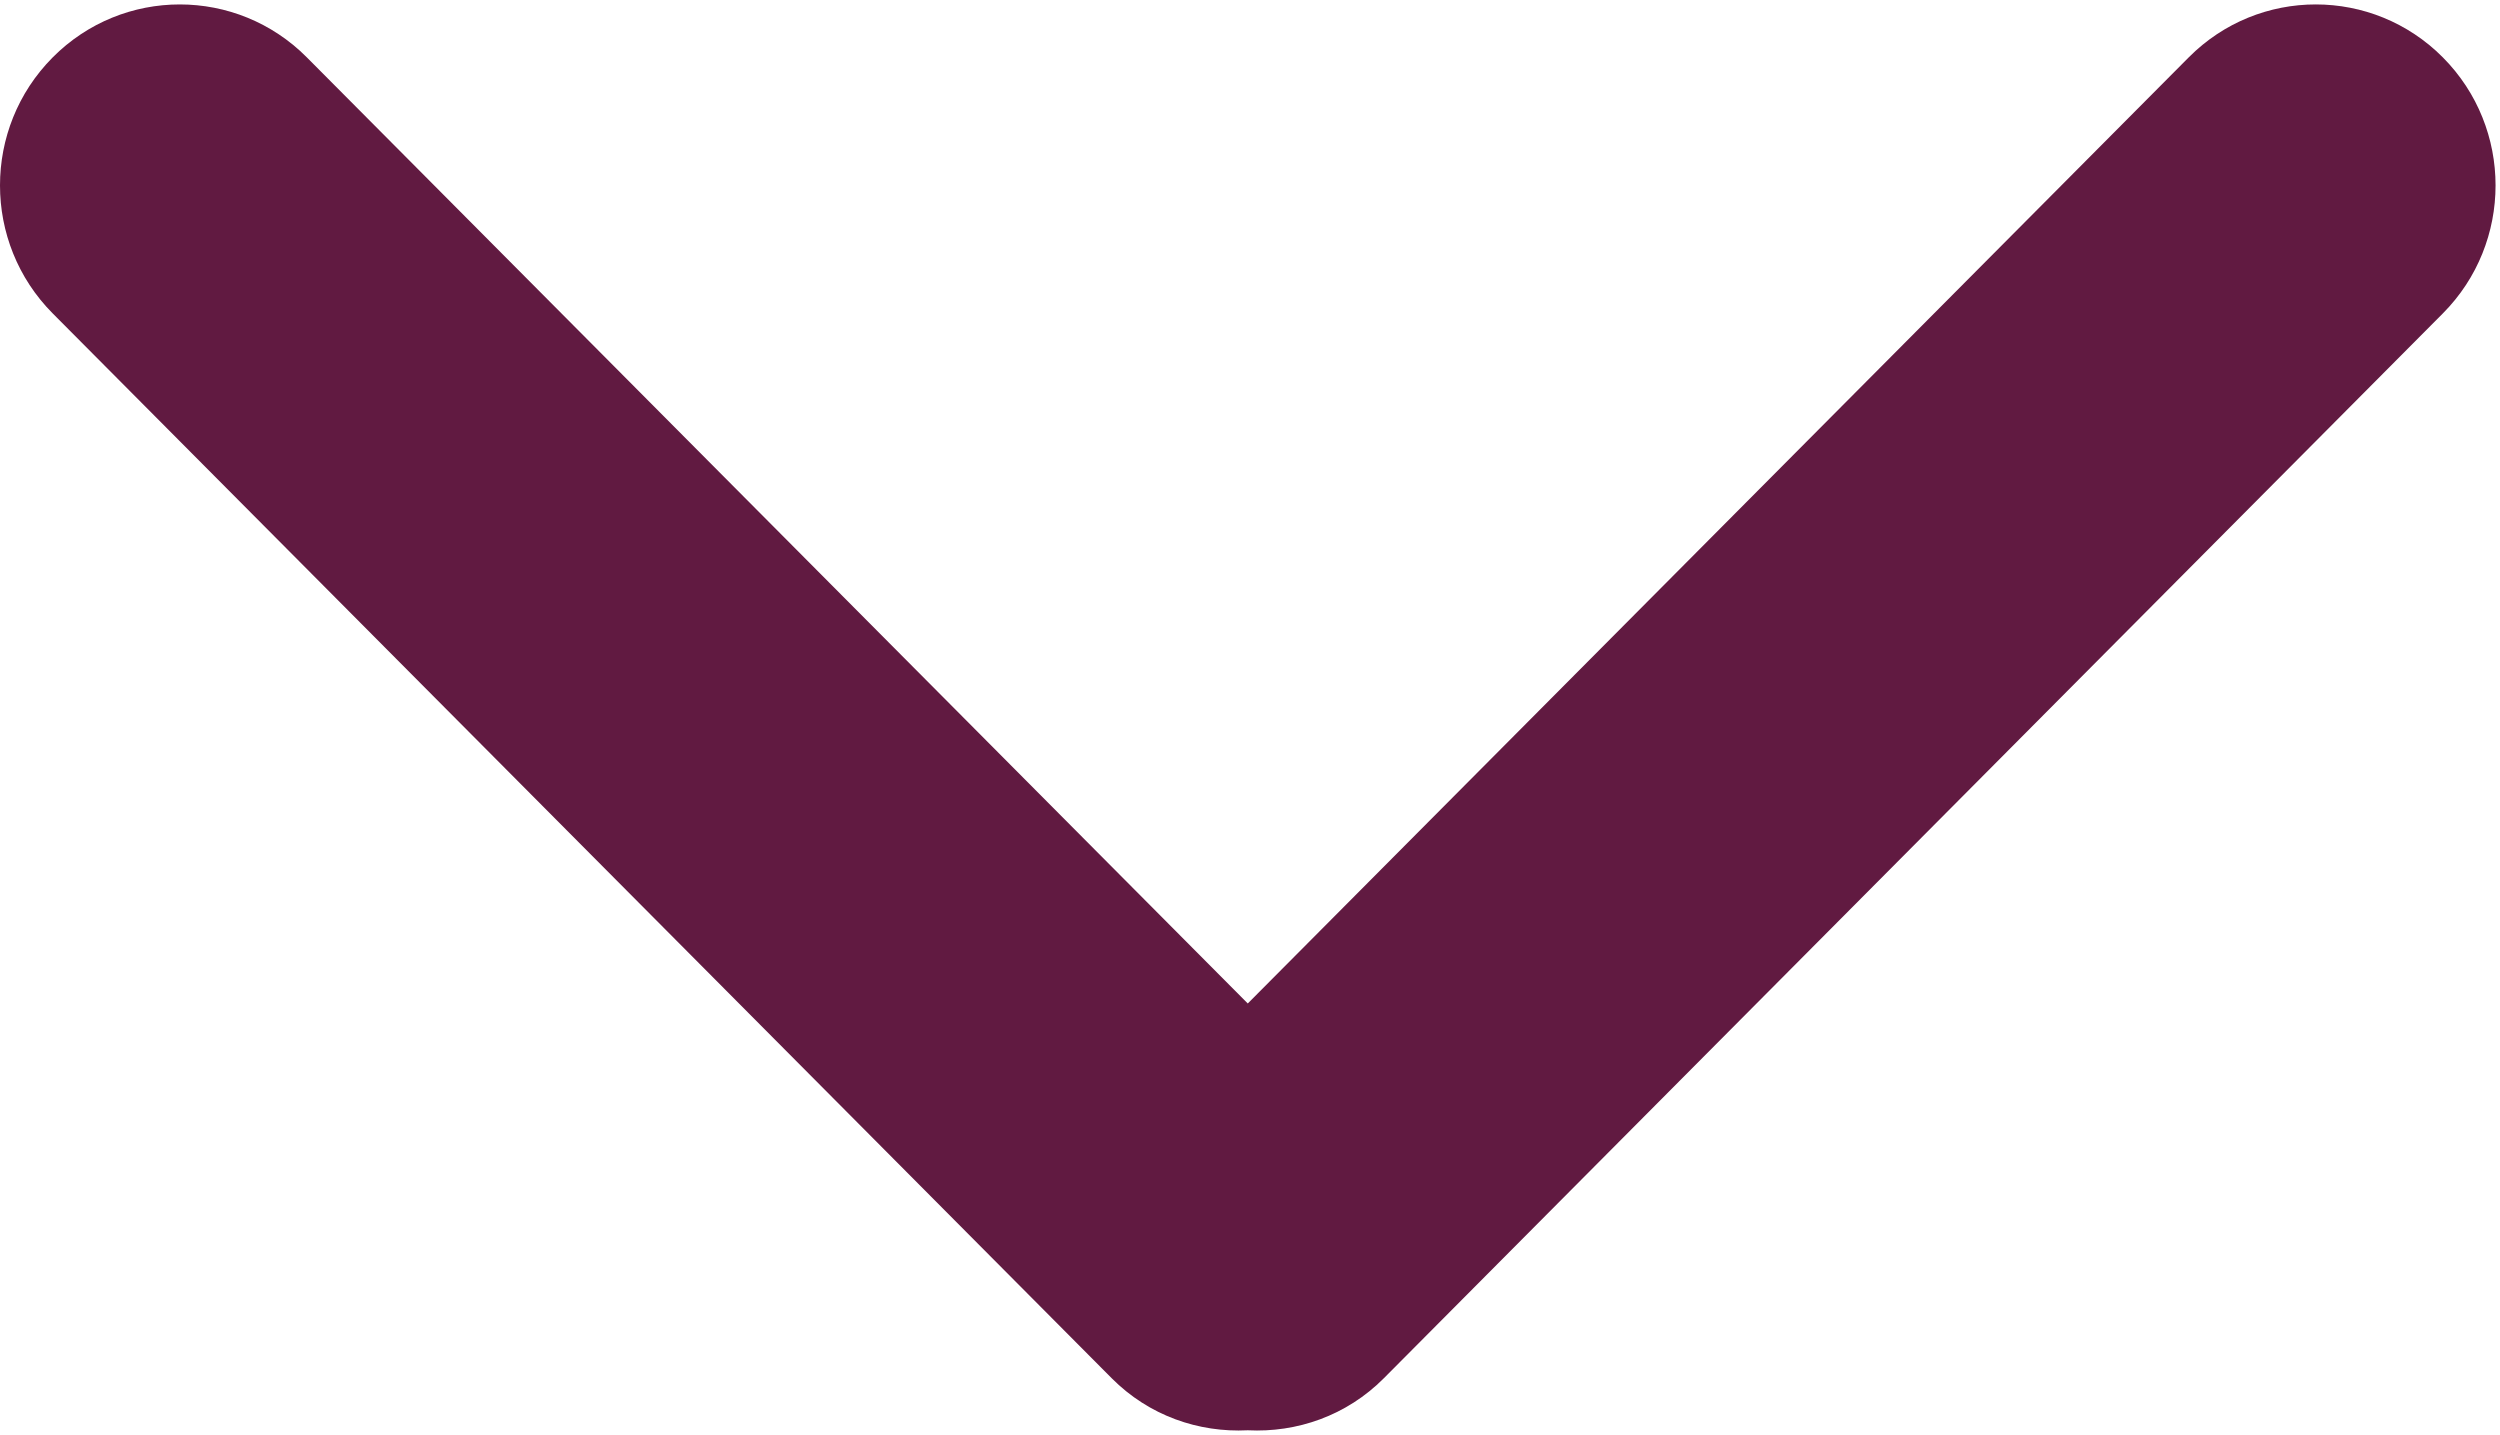 <svg width="561" height="322" viewBox="0 0 561 322" fill="none" xmlns="http://www.w3.org/2000/svg">
<path d="M280 225.181L68.869 12.889C53.113 -2.97 27.569 -2.97 11.815 12.889C-3.939 28.746 -3.939 54.459 11.815 70.32L249.447 309.257C257.842 317.708 269.009 321.511 280 320.955C290.993 321.511 302.159 317.708 310.555 309.257L548.186 70.32C563.942 54.46 563.942 28.749 548.186 12.889C532.43 -2.971 506.887 -2.97 491.135 12.889L280 225.181Z" fill="#611A41"/>
</svg>
